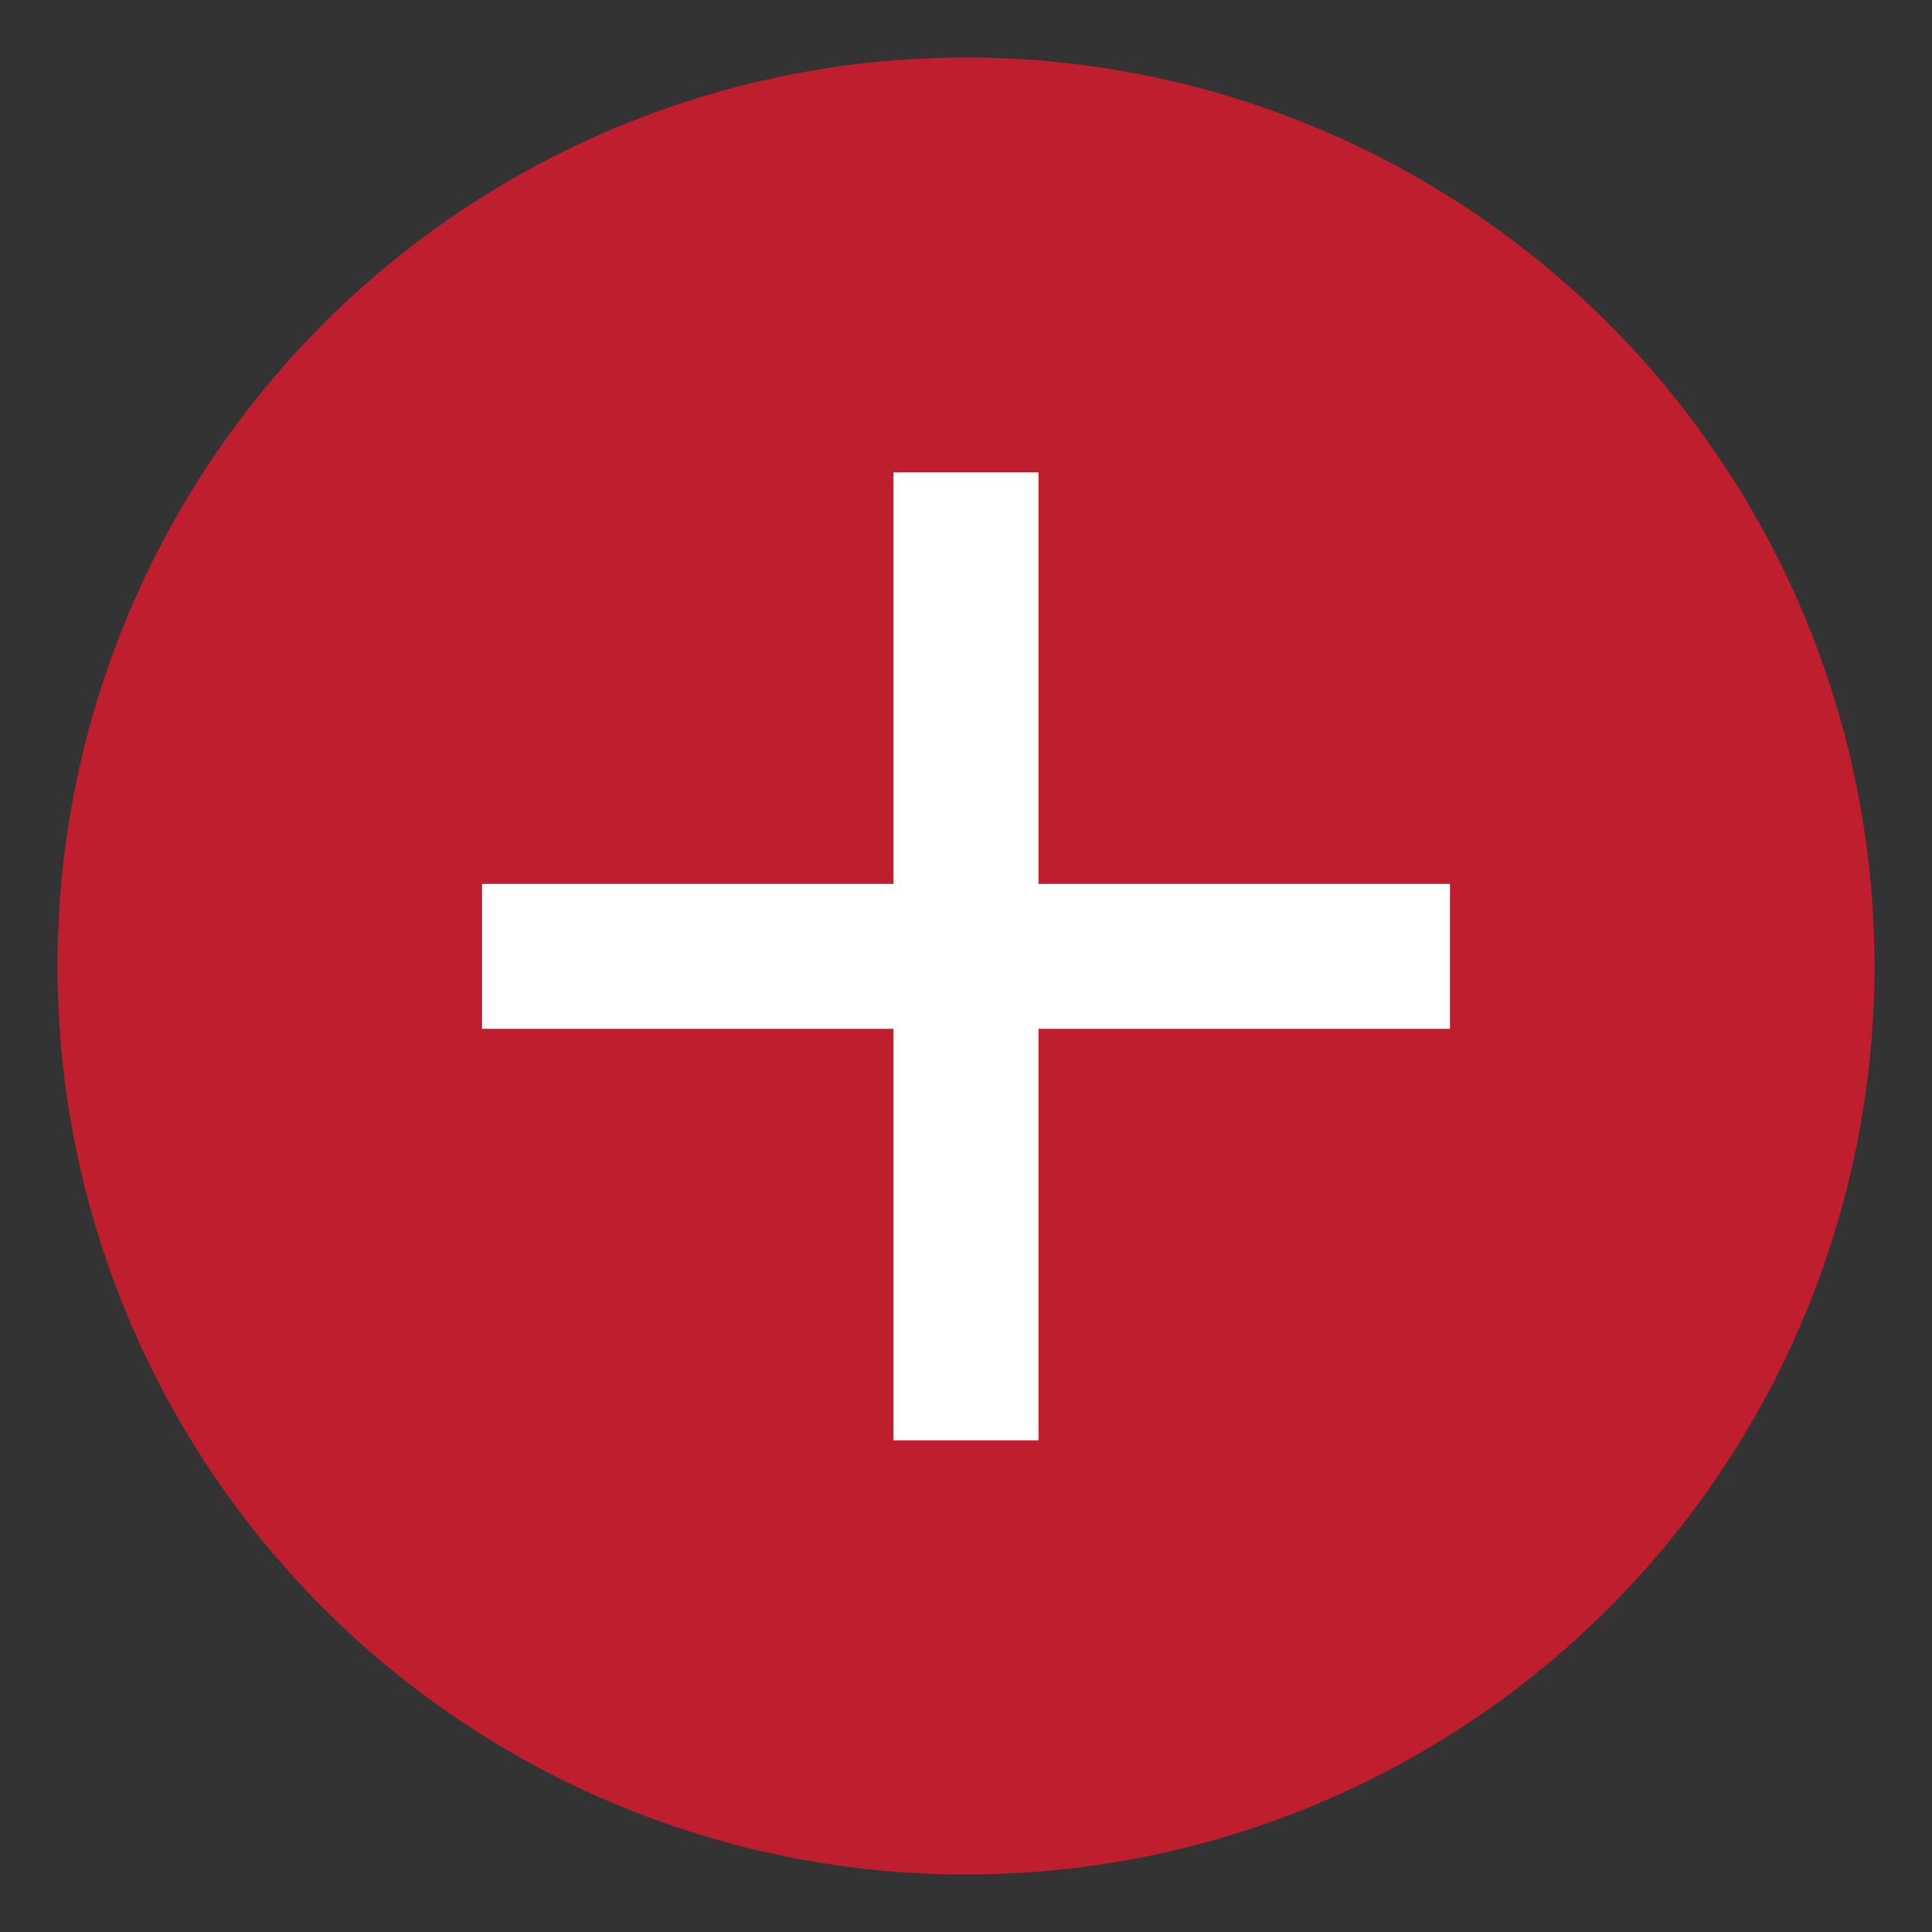 <?xml version="1.0" encoding="utf-8"?>
<!-- Generator: Adobe Illustrator 18.1.0, SVG Export Plug-In . SVG Version: 6.00 Build 0)  -->
<svg version="1.1" id="Layer_1" xmlns="http://www.w3.org/2000/svg" xmlns:xlink="http://www.w3.org/1999/xlink" x="0px" y="0px"
	 viewBox="0 0 400 400" enable-background="new 0 0 400 400" xml:space="preserve">
<rect x="0" y="0" width="400" height="400" fill="#333333" stroke="none"/>
<circle fill="#BE1E2D" cx="200" cy="200" r="188.1"/>
<line fill="none" stroke="#FFFFFF" stroke-width="30" stroke-miterlimit="10" x1="200" y1="97.8" x2="200" y2="298.2"/>
<line fill="none" stroke="#FFFFFF" stroke-width="30" stroke-miterlimit="10" x1="99.8" y1="198" x2="300.2" y2="198"/>
</svg>
